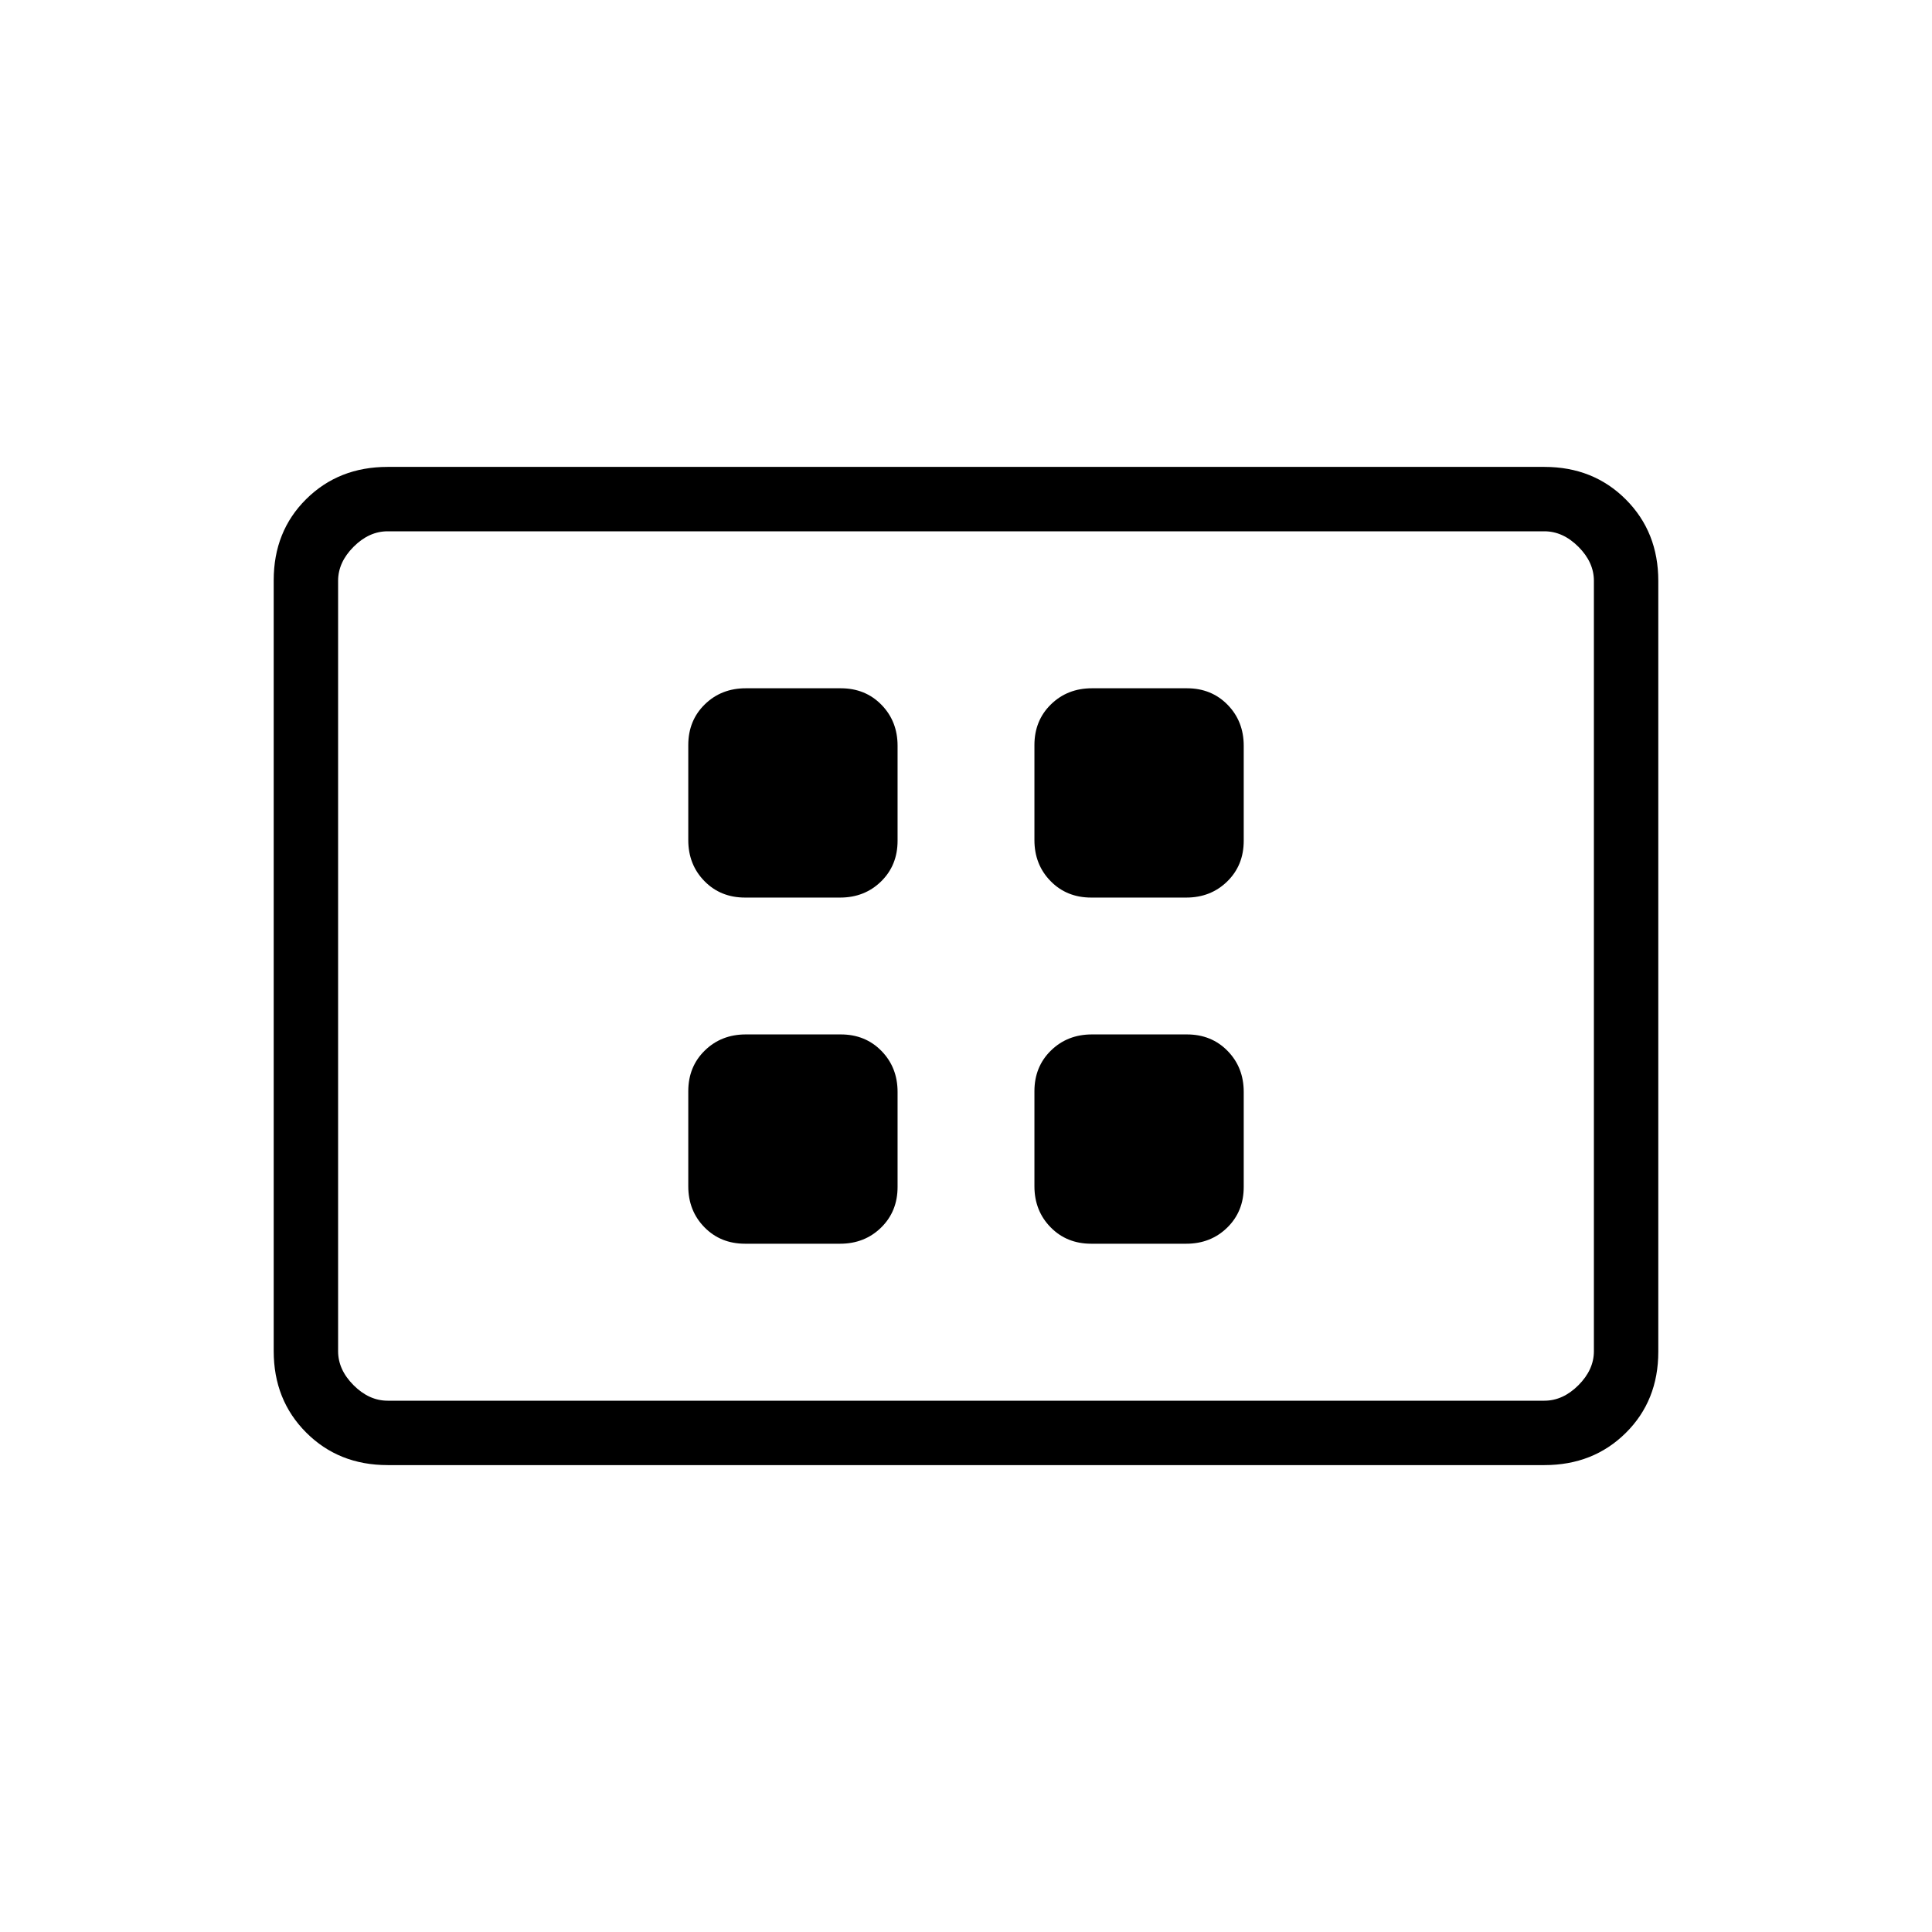 <svg xmlns="http://www.w3.org/2000/svg" height="20" viewBox="0 -960 960 960" width="20"><path d="M370.22-342h47.21q12.185 0 20.378-8.017Q446-358.034 446-370.22v-47.21q0-12.185-8.017-20.378Q429.966-446 417.78-446h-47.21q-12.186 0-20.378 8.017T342-417.78v47.21q0 12.186 8.017 20.378T370.22-342Zm0-172h47.21q12.185 0 20.378-8.017Q446-530.034 446-542.22v-47.21q0-12.186-8.017-20.378T417.78-618h-47.21q-12.186 0-20.378 8.017T342-589.78v47.21q0 12.185 8.017 20.378Q358.034-514 370.22-514Zm172 172h47.21q12.186 0 20.378-8.017T618-370.22v-47.21q0-12.185-8.017-20.378Q601.966-446 589.78-446h-47.21q-12.185 0-20.378 8.017Q514-429.966 514-417.78v47.21q0 12.186 8.017 20.378T542.22-342Zm0-172h47.21q12.186 0 20.378-8.017T618-542.22v-47.21q0-12.186-8.017-20.378T589.78-618h-47.21q-12.185 0-20.378 8.017Q514-601.966 514-589.78v47.21q0 12.185 8.017 20.378Q530.034-514 542.22-514ZM192.615-232q-24.315 0-40.465-16.162Q136-264.324 136-288.656v-383.012Q136-696 152.15-712t40.465-16h574.77q24.315 0 40.465 16.162Q824-695.676 824-671.344v383.012Q824-264 807.85-248t-40.465 16h-574.77Zm0-32h574.77q9.23 0 16.923-7.692Q792-279.385 792-288.615v-382.77q0-9.23-7.692-16.923Q776.615-696 767.385-696h-574.77q-9.23 0-16.923 7.692Q168-680.615 168-671.385v382.77q0 9.23 7.692 16.923Q183.385-264 192.615-264ZM168-264v-432 432Z"/></svg>